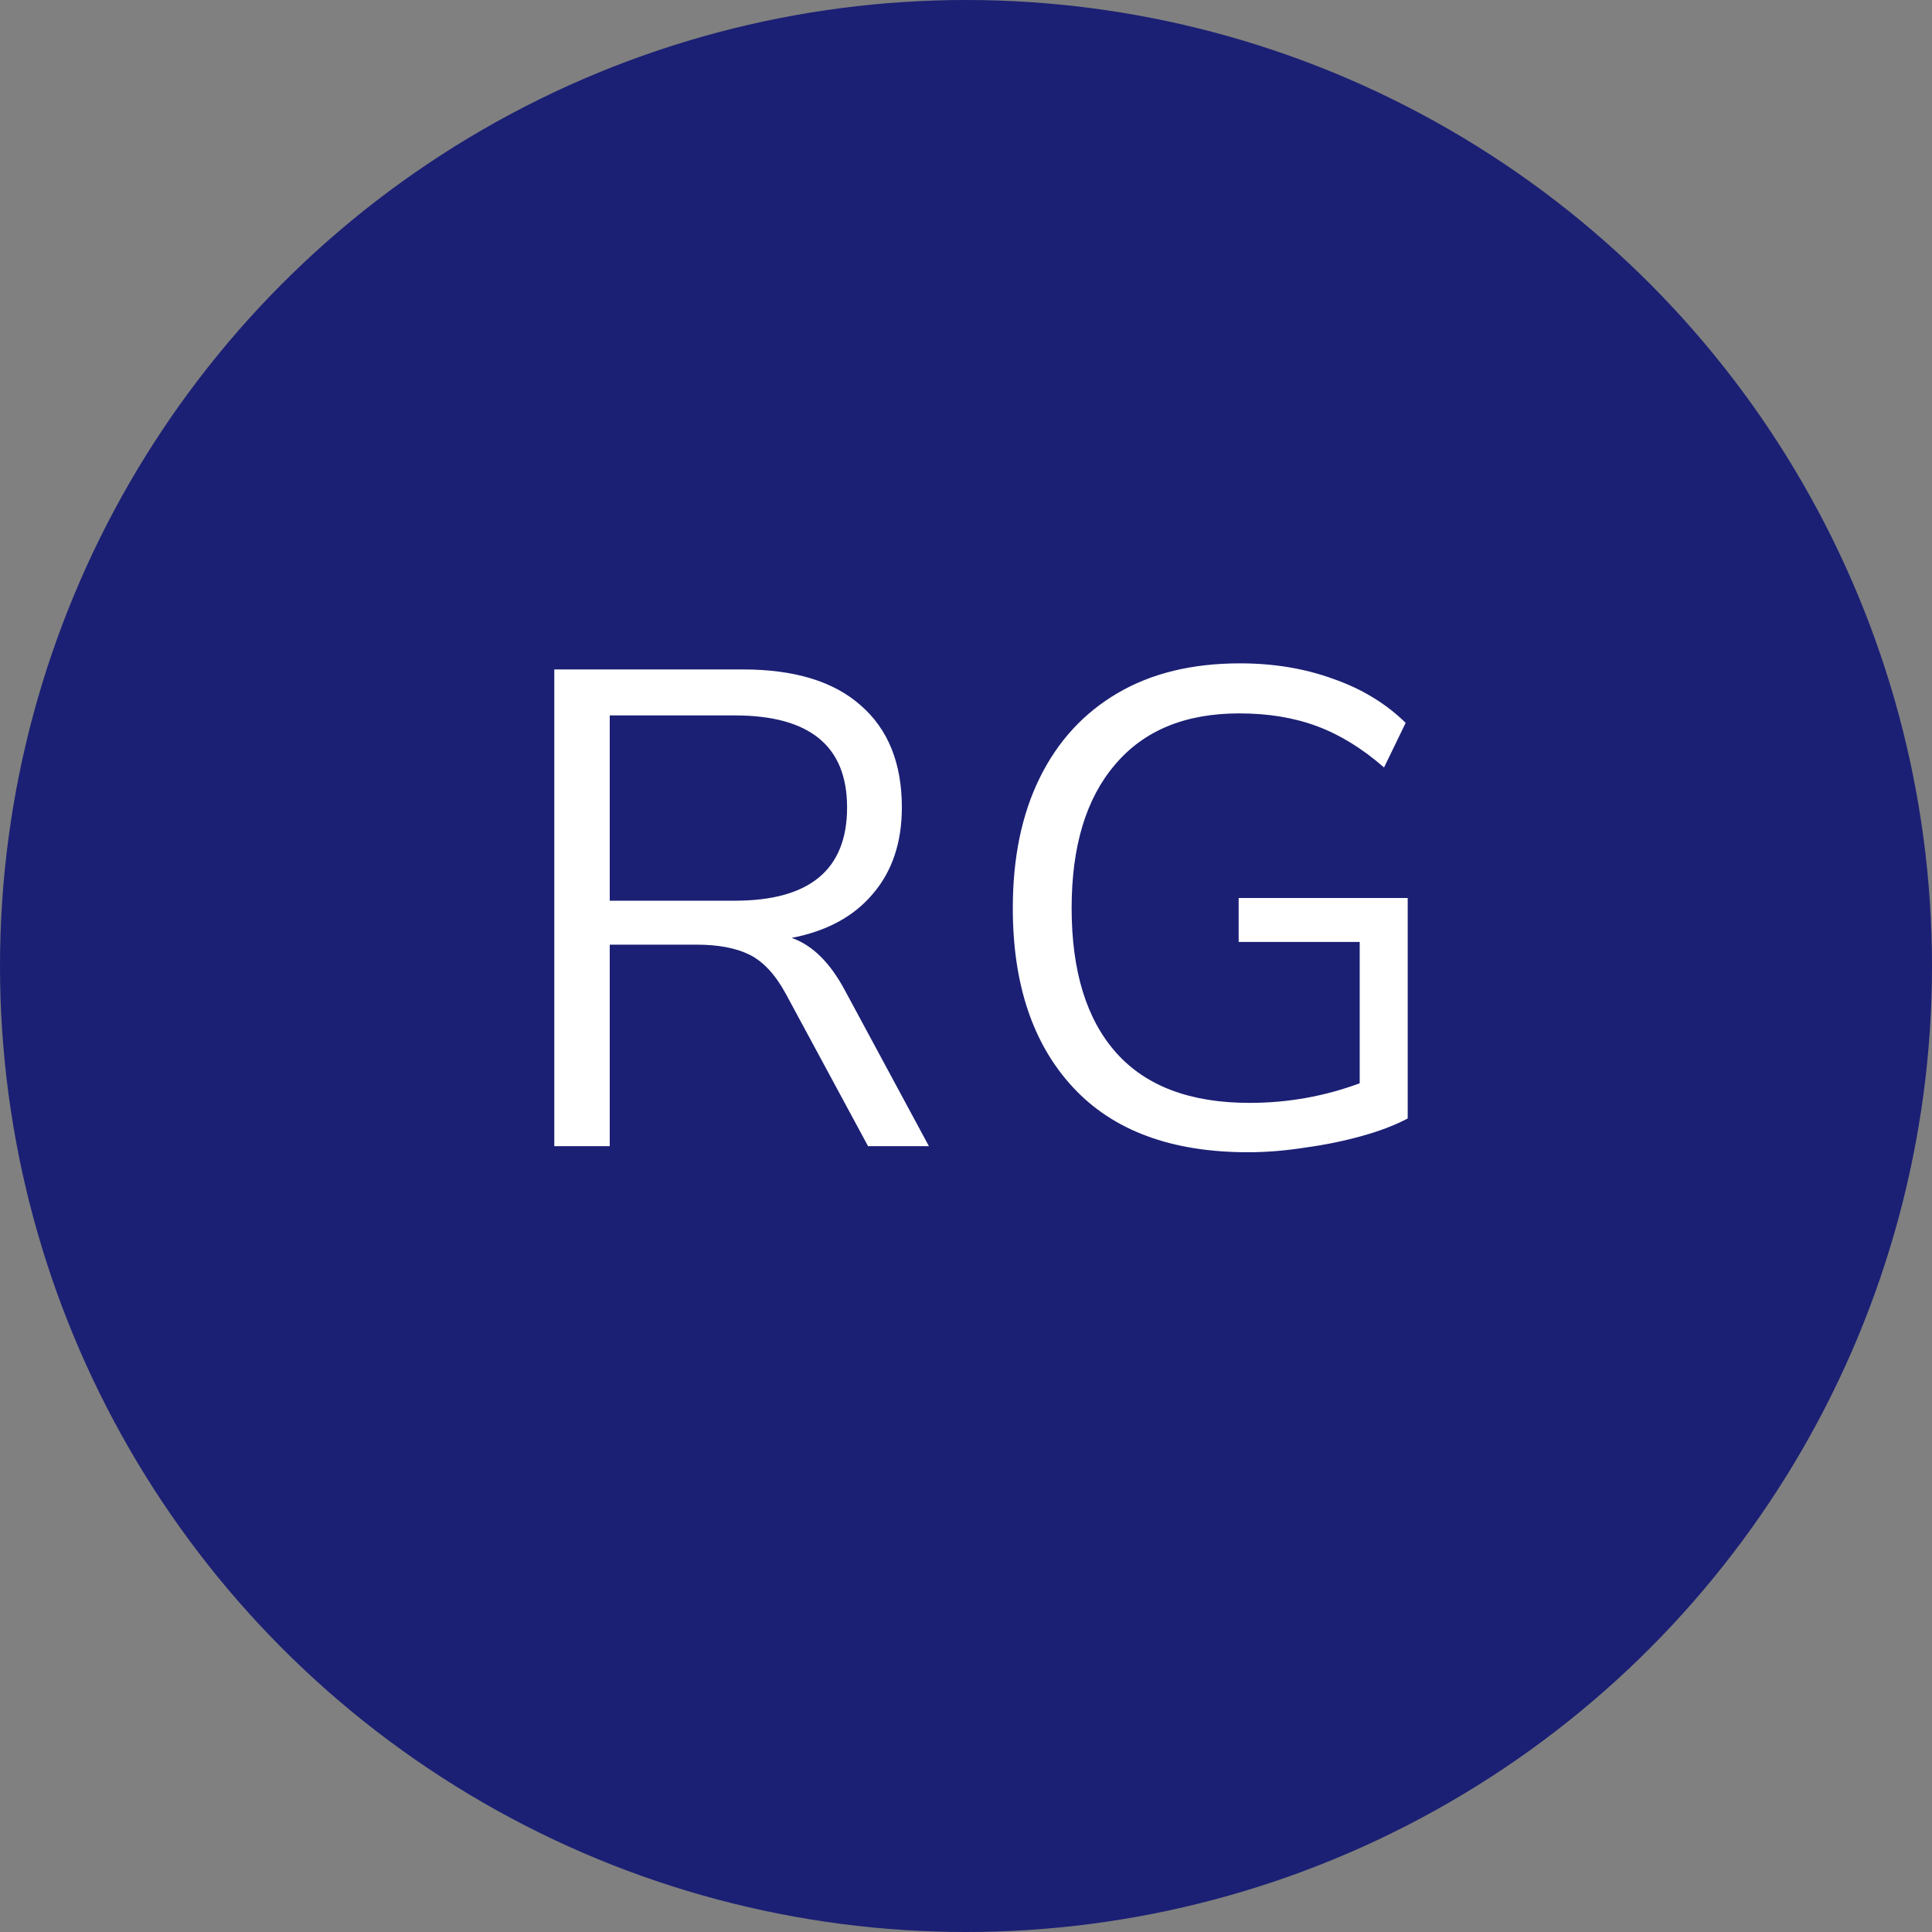 <svg width="40" height="40" viewBox="0 0 40 40" fill="none" xmlns="http://www.w3.org/2000/svg">
<rect x="0" y="0" width="40" height="40" fill="#808080" stroke="none"/>
<circle cx="20" cy="20" r="20" fill="#1B2074"/>
<path d="M11.476 23.73V13.86H15.382C16.446 13.86 17.258 14.107 17.818 14.602C18.387 15.096 18.672 15.801 18.672 16.716C18.672 17.444 18.471 18.041 18.07 18.508C17.678 18.974 17.118 19.278 16.39 19.418C16.819 19.567 17.188 19.931 17.496 20.51L19.232 23.73H17.972L16.264 20.566C16.049 20.174 15.802 19.908 15.522 19.768C15.242 19.628 14.873 19.558 14.416 19.558H12.624V23.73H11.476ZM12.624 18.648H15.214C16.763 18.648 17.538 18.004 17.538 16.716C17.538 15.446 16.763 14.812 15.214 14.812H12.624V18.648ZM25.841 23.856C24.254 23.856 23.045 23.408 22.215 22.512C21.384 21.616 20.969 20.379 20.969 18.802C20.969 17.756 21.155 16.856 21.529 16.1C21.902 15.344 22.439 14.76 23.139 14.35C23.839 13.939 24.683 13.734 25.673 13.734C26.373 13.734 27.017 13.841 27.605 14.056C28.193 14.261 28.692 14.564 29.103 14.966L28.655 15.89C28.207 15.498 27.745 15.213 27.269 15.036C26.793 14.858 26.256 14.77 25.659 14.77C24.539 14.77 23.68 15.124 23.083 15.834C22.485 16.534 22.187 17.523 22.187 18.802C22.187 20.108 22.495 21.107 23.111 21.798C23.727 22.488 24.646 22.834 25.869 22.834C26.662 22.834 27.423 22.698 28.151 22.428V19.502H25.645V18.592H29.145V23.156C28.883 23.296 28.566 23.417 28.193 23.52C27.829 23.622 27.441 23.702 27.031 23.758C26.62 23.823 26.223 23.856 25.841 23.856Z" fill="white"/>
</svg>
